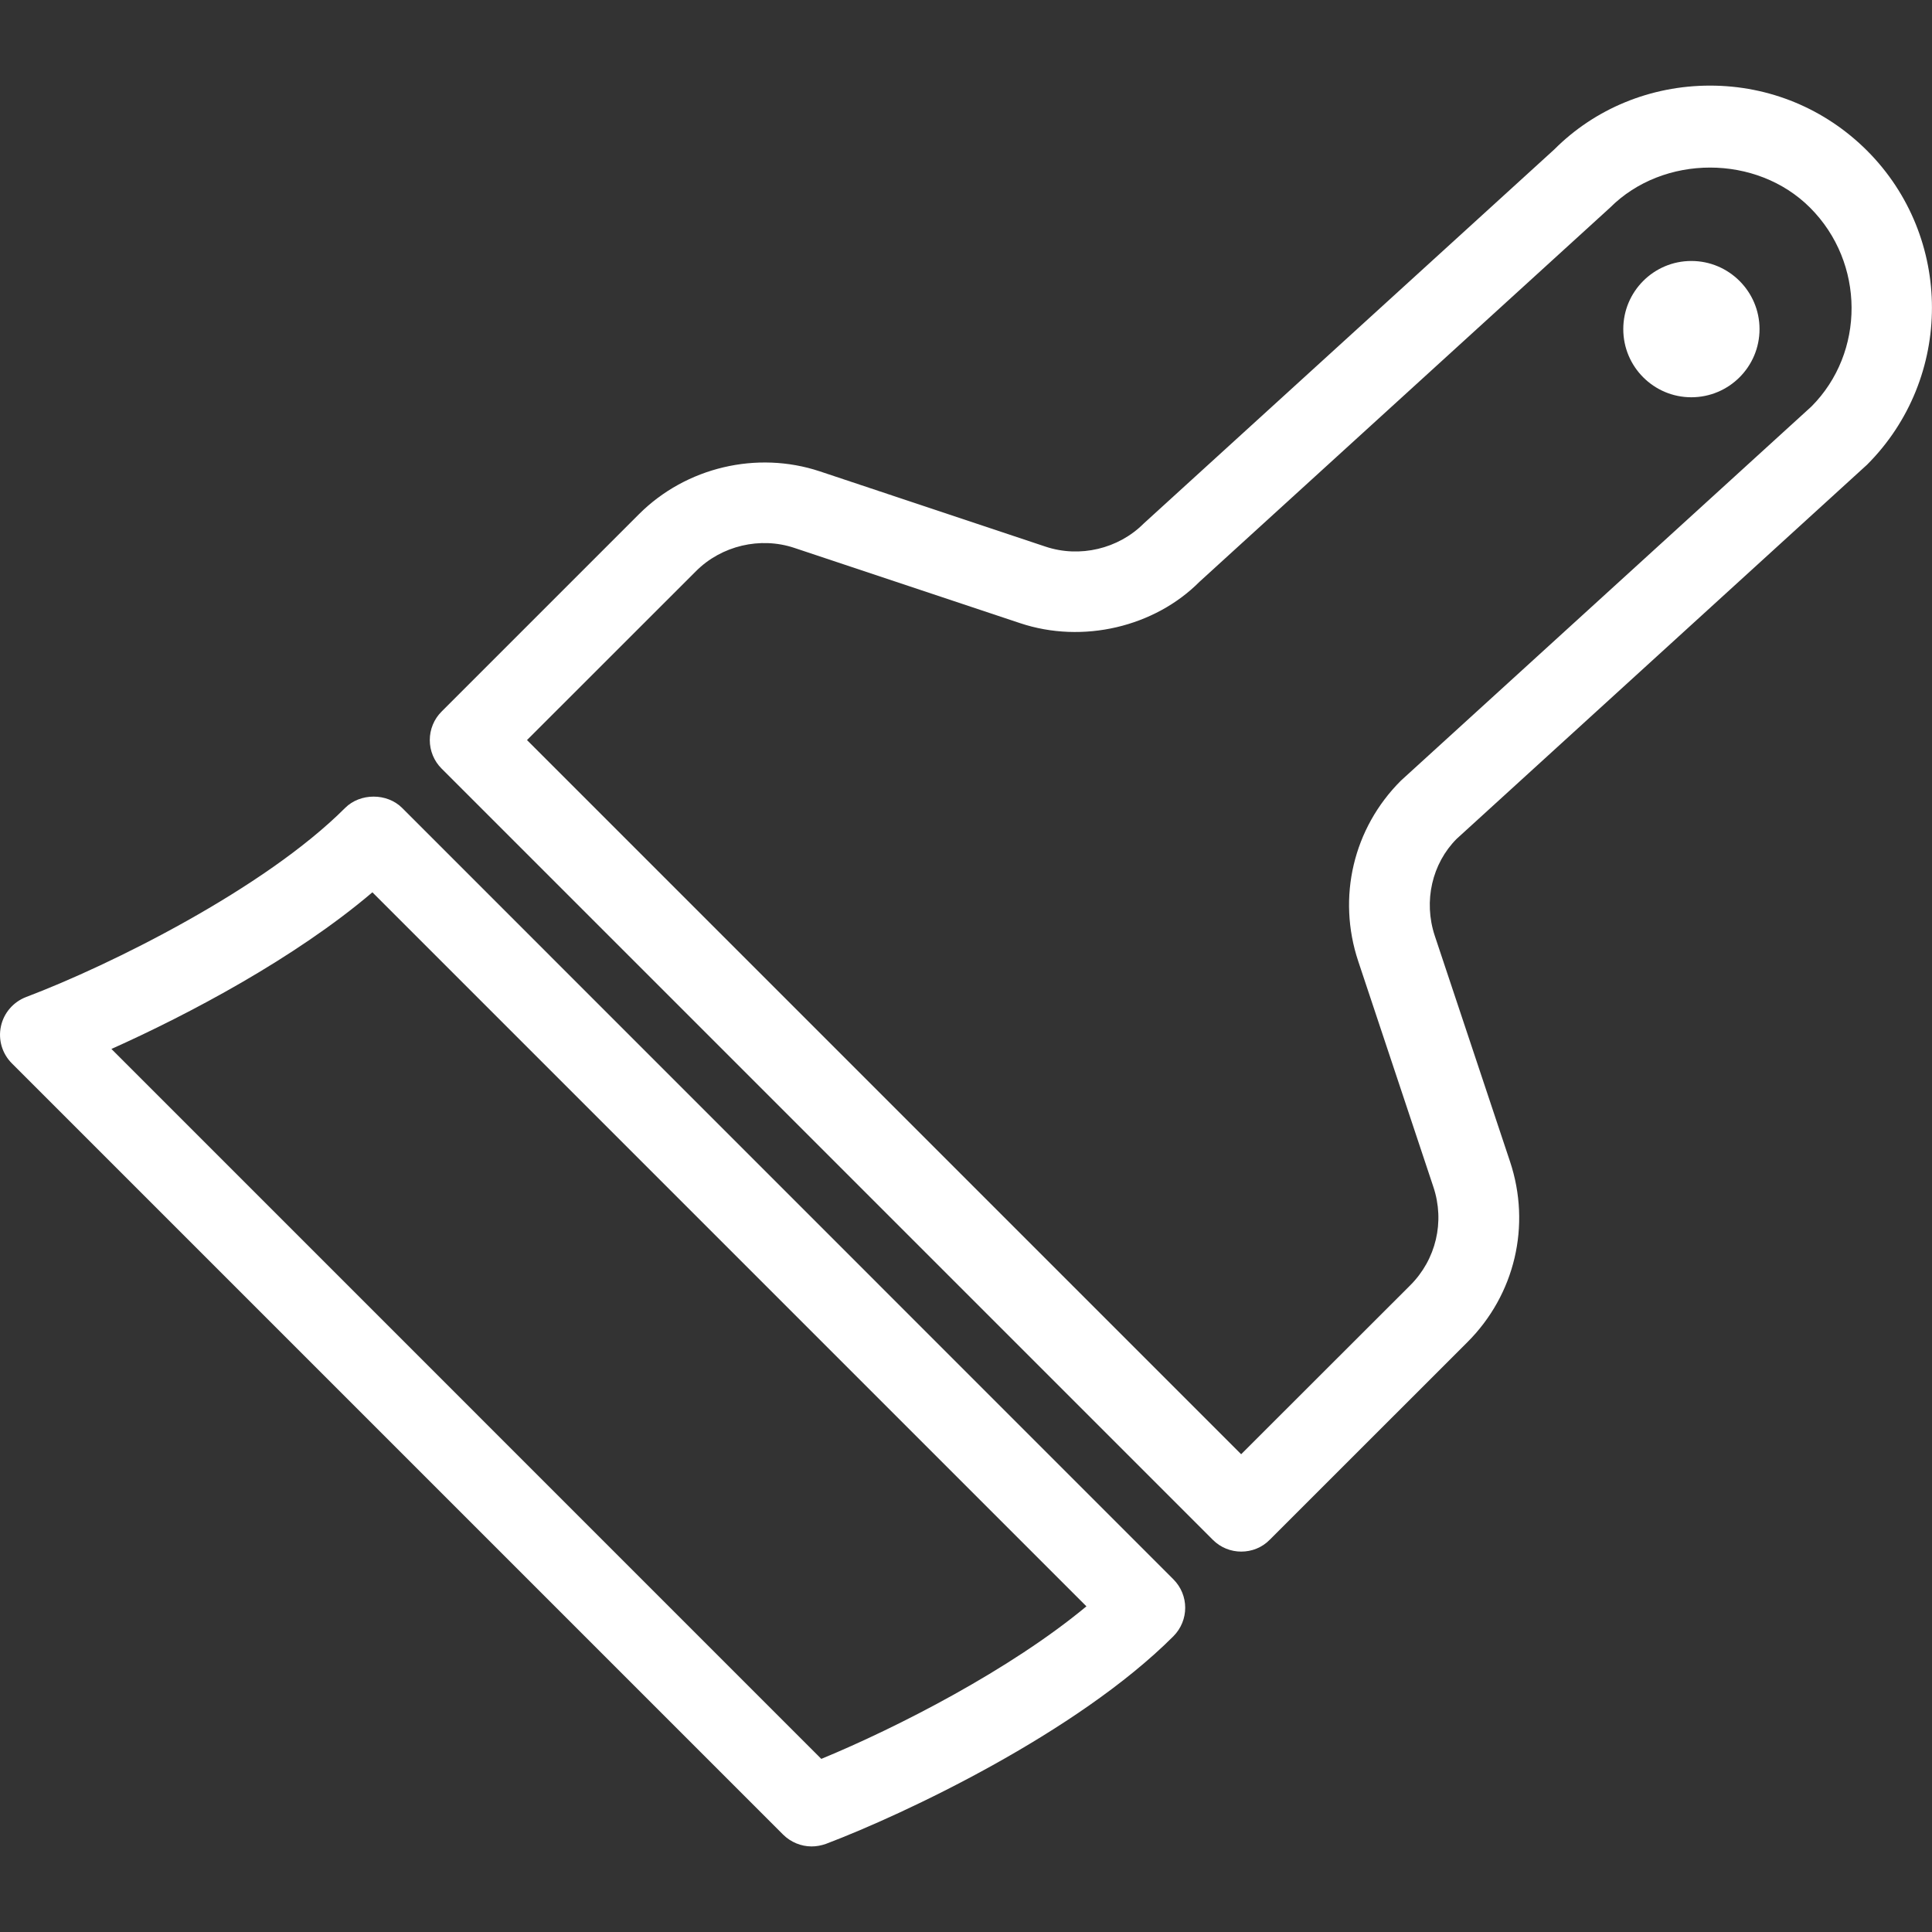<?xml version="1.0" standalone="no"?><!DOCTYPE svg PUBLIC "-//W3C//DTD SVG 1.1//EN" "http://www.w3.org/Graphics/SVG/1.1/DTD/svg11.dtd"><svg t="1527995739501" class="icon" style="" viewBox="0 0 1024 1024" version="1.1" xmlns="http://www.w3.org/2000/svg" p-id="3179" xmlns:xlink="http://www.w3.org/1999/xlink" width="300" height="300"><rect x="0" y="0" width="1024" height="1024" fill="#333333" stroke="none"/><defs><style type="text/css"></style></defs><path d="M989.589 246.293c45.845-45.888 45.845-120.555 0-166.443-22.272-22.229-51.797-34.475-83.243-34.475-31.424 0-60.992 12.224-82.496 33.792l-217.621 198.272c-13.44 13.483-33.941 18.347-52.075 12.288l-119.616-39.893c-33.323-11.093-70.955-2.176-95.808 22.635l-104.683 104.683c-4.011 3.989-6.251 9.429-6.251 15.104 0 5.675 2.24 11.093 6.251 15.104l408.747 408.747c4.16 4.181 9.621 6.272 15.083 6.272 5.504 0 10.965-2.048 15.125-6.293l104.704-104.661c25.259-25.195 33.92-61.909 22.635-95.787l-39.872-119.637c-6.123-18.453-1.387-38.379 11.584-51.392L989.589 246.293zM719.915 509.547l39.829 119.616c6.123 18.411 1.408 38.379-12.288 52.075l-89.621 89.536L279.317 392.256l89.6-89.557c13.483-13.483 34.005-18.347 52.075-12.309l119.68 39.893c33.259 11.115 71.339 1.941 95.083-21.931L853.333 110.08c28.331-28.352 77.717-28.352 106.048 0 29.205 29.227 29.205 76.8 0.704 105.387l-217.536 198.251C717.248 438.933 708.587 475.648 719.915 509.547z" p-id="3180" fill="#ffffff"></path><path d="M213.141 428.224c-8-8-22.229-8-30.229 0-42.752 42.795-124.544 83.392-169.088 100.224-6.805 2.624-11.819 8.448-13.333 15.531-1.536 7.104 0.661 14.485 5.781 19.605L415.061 972.373c4.075 4.032 9.536 6.272 15.104 6.272 2.539 0 5.077-0.469 7.573-1.344 41.301-15.637 132.949-58.795 184.171-110.037 8.363-8.405 8.363-21.845 0-30.208L213.141 428.224zM435.307 932.245 59.051 555.968c40.725-18.219 97.387-48.171 138.325-83.029l378.453 378.453C535.509 884.907 475.691 915.584 435.307 932.245z" p-id="3181" fill="#ffffff"></path><path d="M896.427 210.56c19.968 0 36.16-16.171 36.16-36.139 0-19.925-16.256-36.117-36.16-36.096-19.861 0-36.053 16.149-36.053 36.096C860.352 194.389 876.544 210.56 896.427 210.56z" p-id="3182" fill="#ffffff"></path></svg>